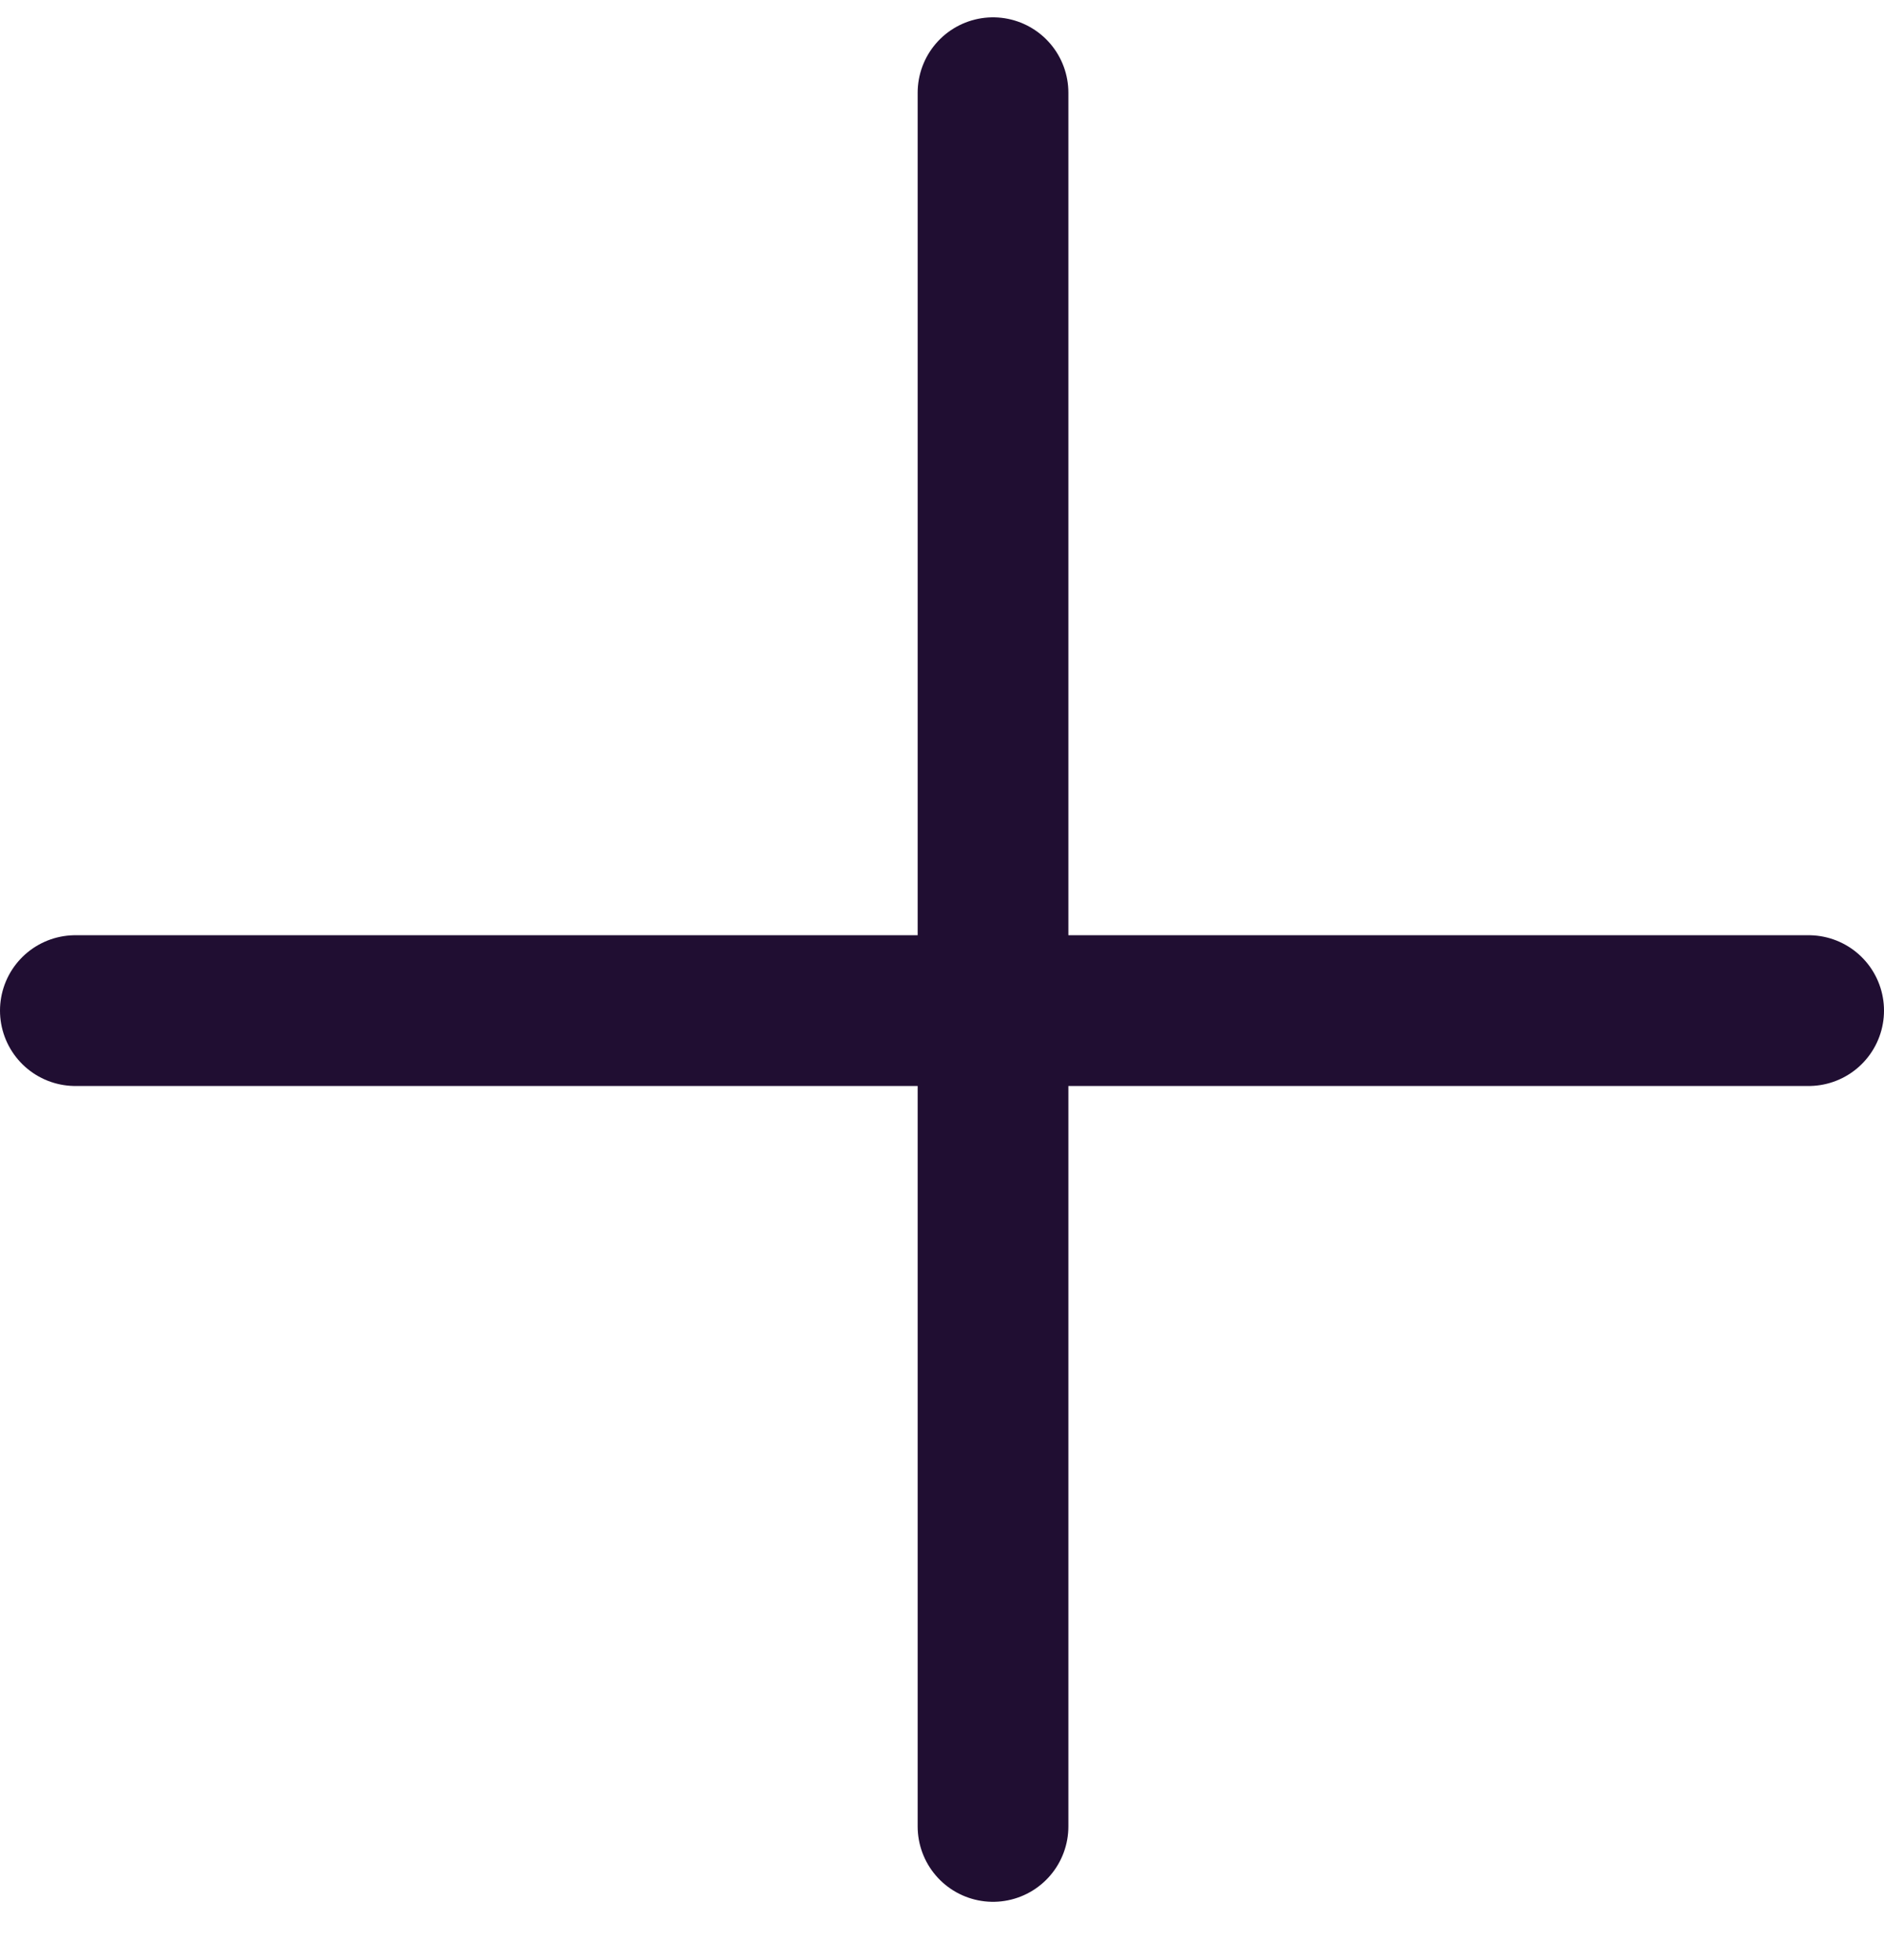 <svg width="25" height="26" viewBox="0 0 25 26" fill="none" xmlns="http://www.w3.org/2000/svg">
<path d="M24 13.406H1" stroke="#200E32" stroke-width="2" stroke-miterlimit="10" stroke-linecap="round" stroke-linejoin="round"/>
<path d="M13.177 24.228V1.23" stroke="#200E32" stroke-width="2" stroke-miterlimit="10" stroke-linecap="round" stroke-linejoin="round"/>
</svg>
